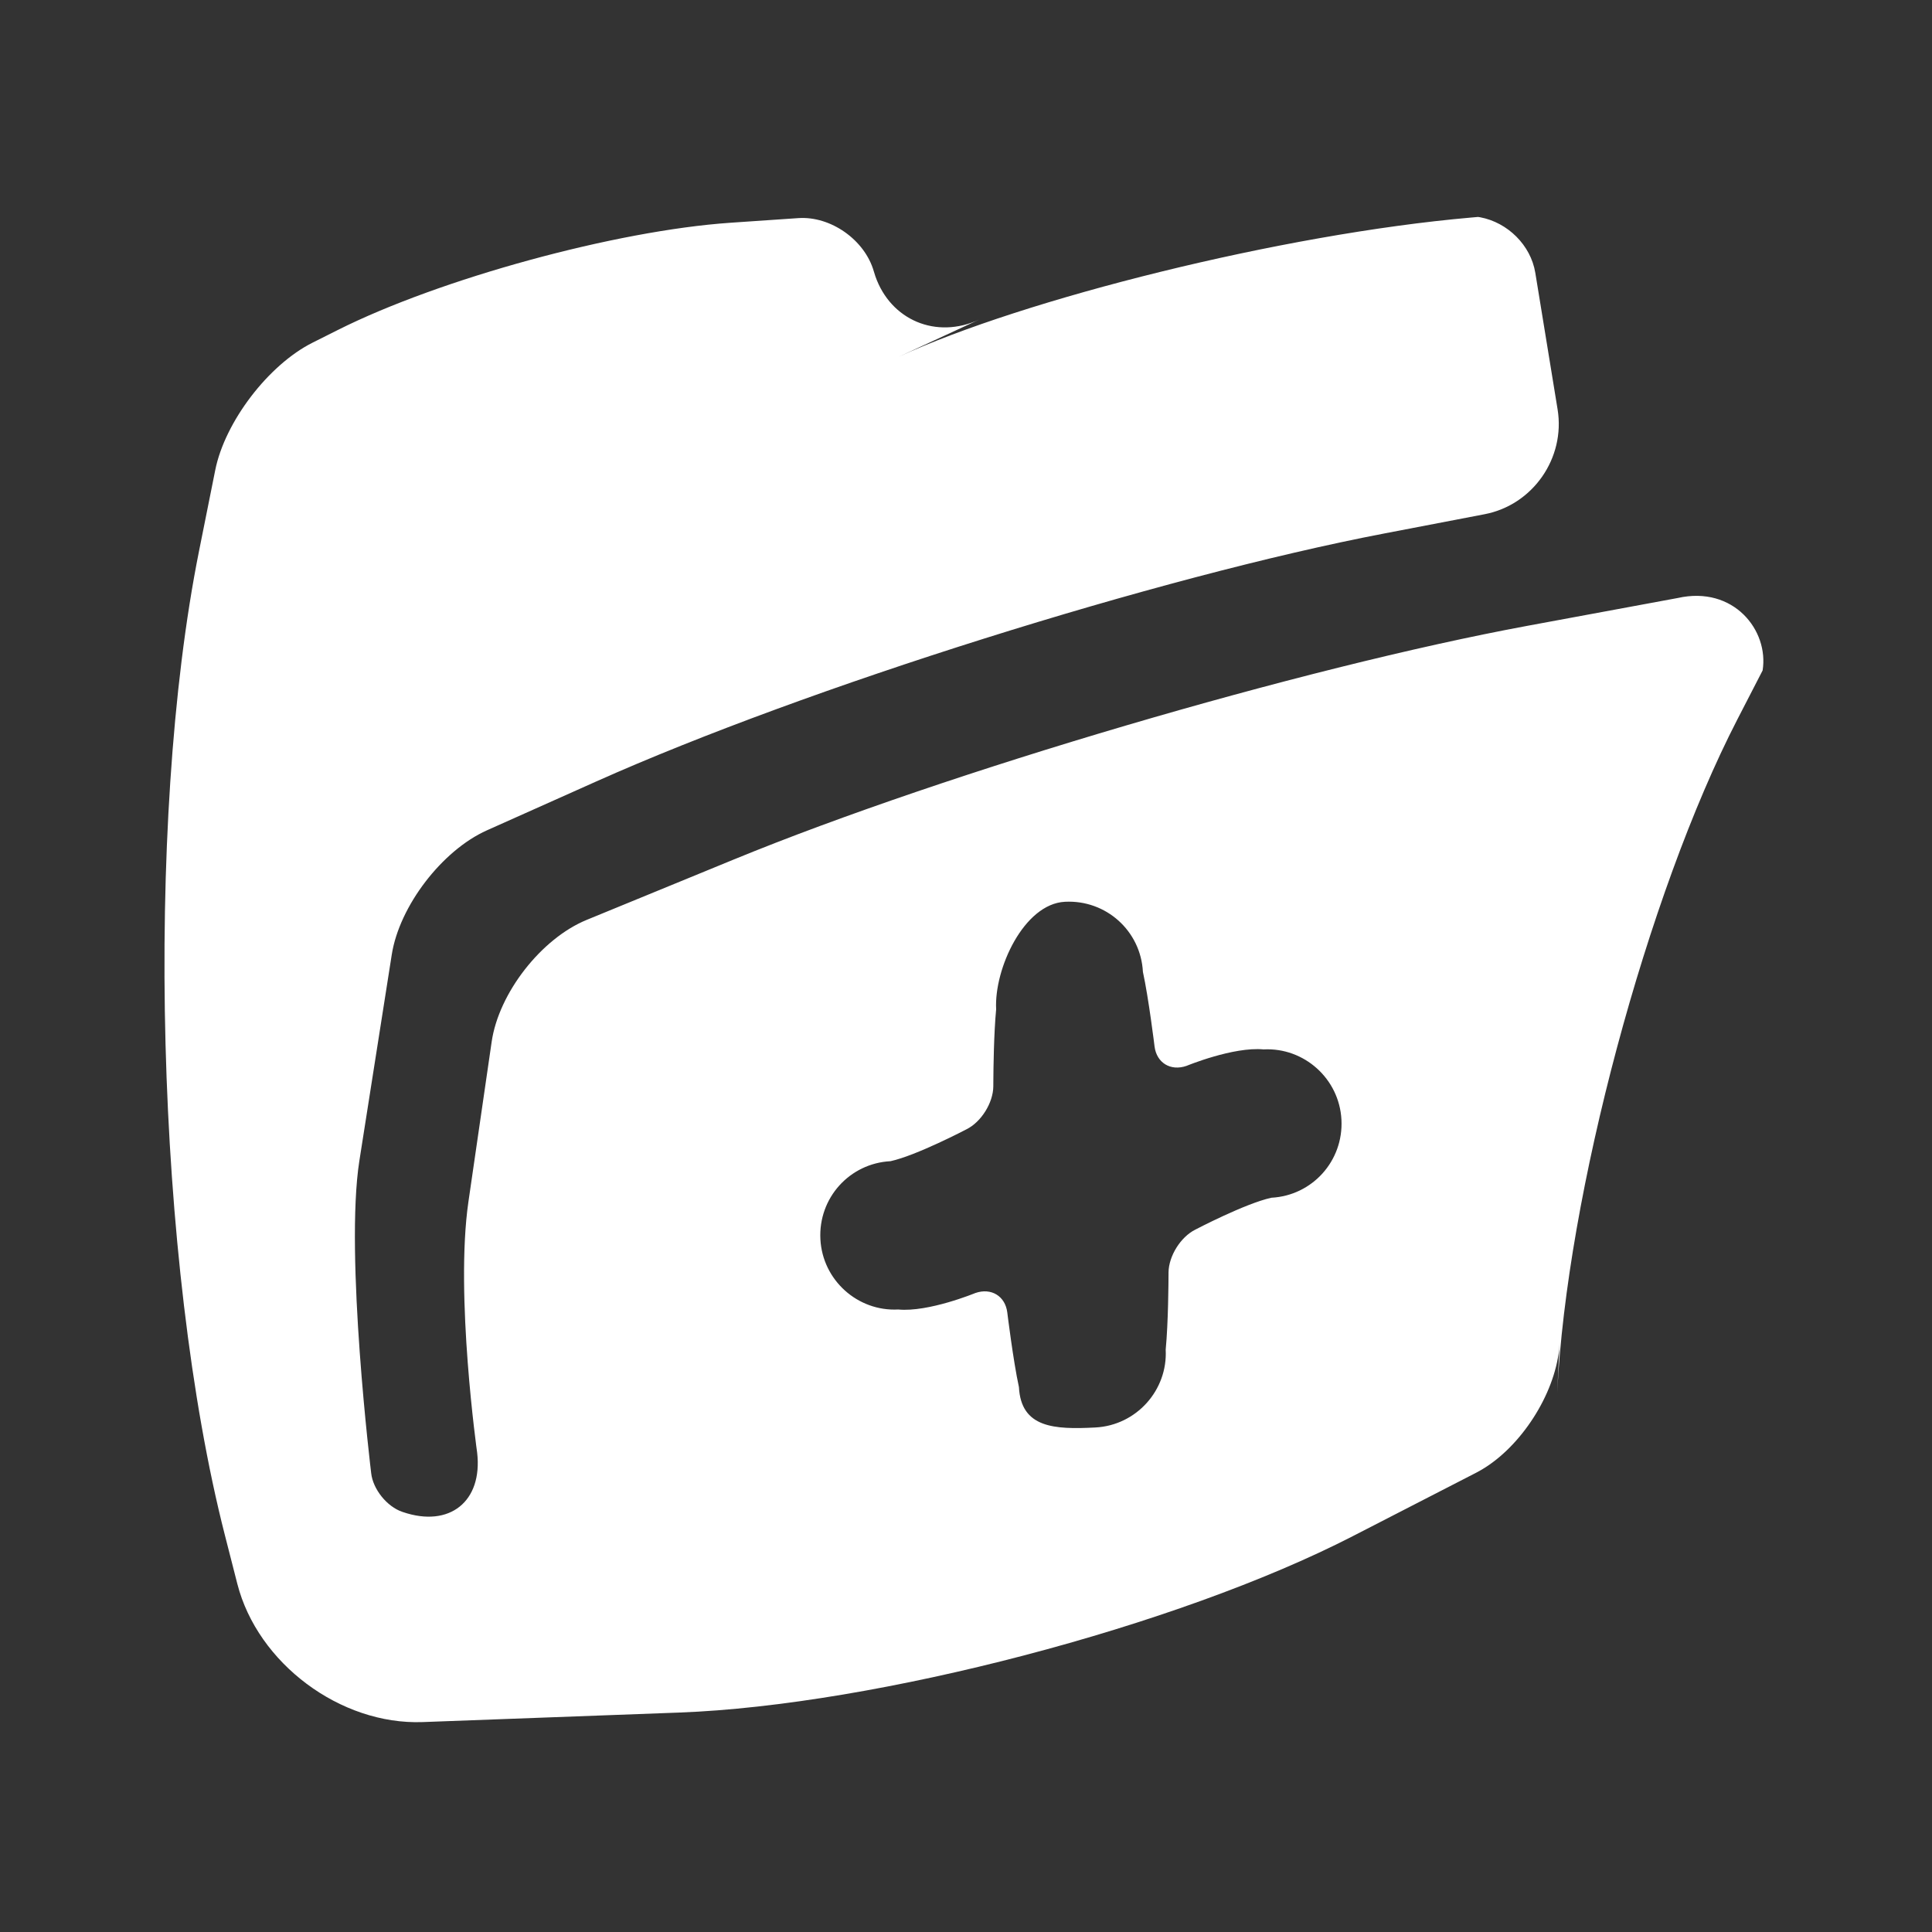 <?xml version="1.0" encoding="UTF-8" standalone="no"?><!DOCTYPE svg PUBLIC "-//W3C//DTD SVG 1.1//EN" "http://www.w3.org/Graphics/SVG/1.1/DTD/svg11.dtd"><svg width="100%" height="100%" viewBox="0 0 58 58" version="1.1" xmlns="http://www.w3.org/2000/svg" xmlns:xlink="http://www.w3.org/1999/xlink" xml:space="preserve" xmlns:serif="http://www.serif.com/" style="fill-rule:evenodd;clip-rule:evenodd;stroke-linejoin:round;stroke-miterlimit:2;"><rect x="0" y="0" width="58" height="58" fill="#333333" stroke="none"/><rect id="folder_add" x="0.033" y="0.137" width="57.6" height="57.6" style="fill:none;"/><path d="M44.374,6.513l0.064,0.01c0.818,0.154 1.516,0.832 1.653,1.667l0.669,4.099c0.239,1.462 -0.742,2.87 -2.19,3.148l-3.017,0.579c-6.769,1.298 -17.363,4.632 -23.655,7.445l-3.28,1.466c-1.346,0.602 -2.628,2.274 -2.857,3.732c-0,-0 -0.51,3.244 -0.972,6.186c-0.444,2.825 0.354,9.378 0.354,9.378c0.052,0.483 0.473,1.007 0.935,1.164l0.018,0.006c1.404,0.478 2.396,-0.321 2.229,-1.78c0,0 -0.669,-4.735 -0.263,-7.532c0.19,-1.305 0.698,-4.804 0.698,-4.804c0.212,-1.464 1.489,-3.101 2.852,-3.661l4.424,-1.816c6.373,-2.617 17.041,-5.758 23.821,-7.013l4.508,-0.834c1.68,-0.379 2.744,0.974 2.55,2.175l-0.758,1.47c-2.707,5.25 -5.13,14.301 -5.407,20.208l0.068,-1.455l-0.012,0.156c-0.142,1.36 -1.139,2.916 -2.327,3.615l-0.163,0.09l-3.711,1.908c-5.252,2.701 -14.304,5.072 -20.211,5.292l-7.705,0.286c-2.473,0.092 -4.955,-1.767 -5.564,-4.15l-0.375,-1.467c-2.072,-8.11 -2.418,-21.337 -0.774,-29.542l0.486,-2.426c0.291,-1.452 1.598,-3.161 2.92,-3.825l0.753,-0.378c3.073,-1.543 8.358,-2.988 11.796,-3.223l2.037,-0.139c0.966,-0.066 1.992,0.649 2.265,1.599l0.047,0.149c0.461,1.315 1.825,1.895 3.118,1.298l-2.428,1.122c3.749,-1.733 11.516,-3.689 17.197,-4.185l0.207,-0.018Zm-12.258,20.556l-0.148,0.003c-1.229,0.064 -2.127,2.011 -2.063,3.228c-0.069,0.724 -0.082,1.77 -0.084,2.16l-0.001,0.154c-0.005,0.495 -0.363,1.068 -0.803,1.287c0,0 -1.498,0.787 -2.284,0.959c-1.227,0.064 -2.169,1.104 -2.104,2.343c0.064,1.229 1.12,2.173 2.337,2.109c0.906,0.087 2.313,-0.494 2.313,-0.494c0.479,-0.167 0.897,0.092 0.96,0.579c0,0 0.178,1.457 0.35,2.244c0.064,1.226 1.058,1.278 2.296,1.213c1.23,-0.064 2.174,-1.12 2.11,-2.337c0.078,-0.815 0.084,-2.037 0.085,-2.274l-0,-0.04c0.005,-0.496 0.363,-1.068 0.803,-1.288c-0,0 1.498,-0.786 2.284,-0.958c1.227,-0.064 2.169,-1.105 2.104,-2.343c-0.064,-1.229 -1.12,-2.174 -2.337,-2.11c-0.906,-0.087 -2.313,0.494 -2.313,0.494c-0.479,0.167 -0.897,-0.091 -0.96,-0.579c-0,0 -0.178,-1.457 -0.35,-2.243c-0.064,-1.227 -1.105,-2.169 -2.343,-2.104l0.148,-0.003Z" style="fill:#fff;"/></svg>